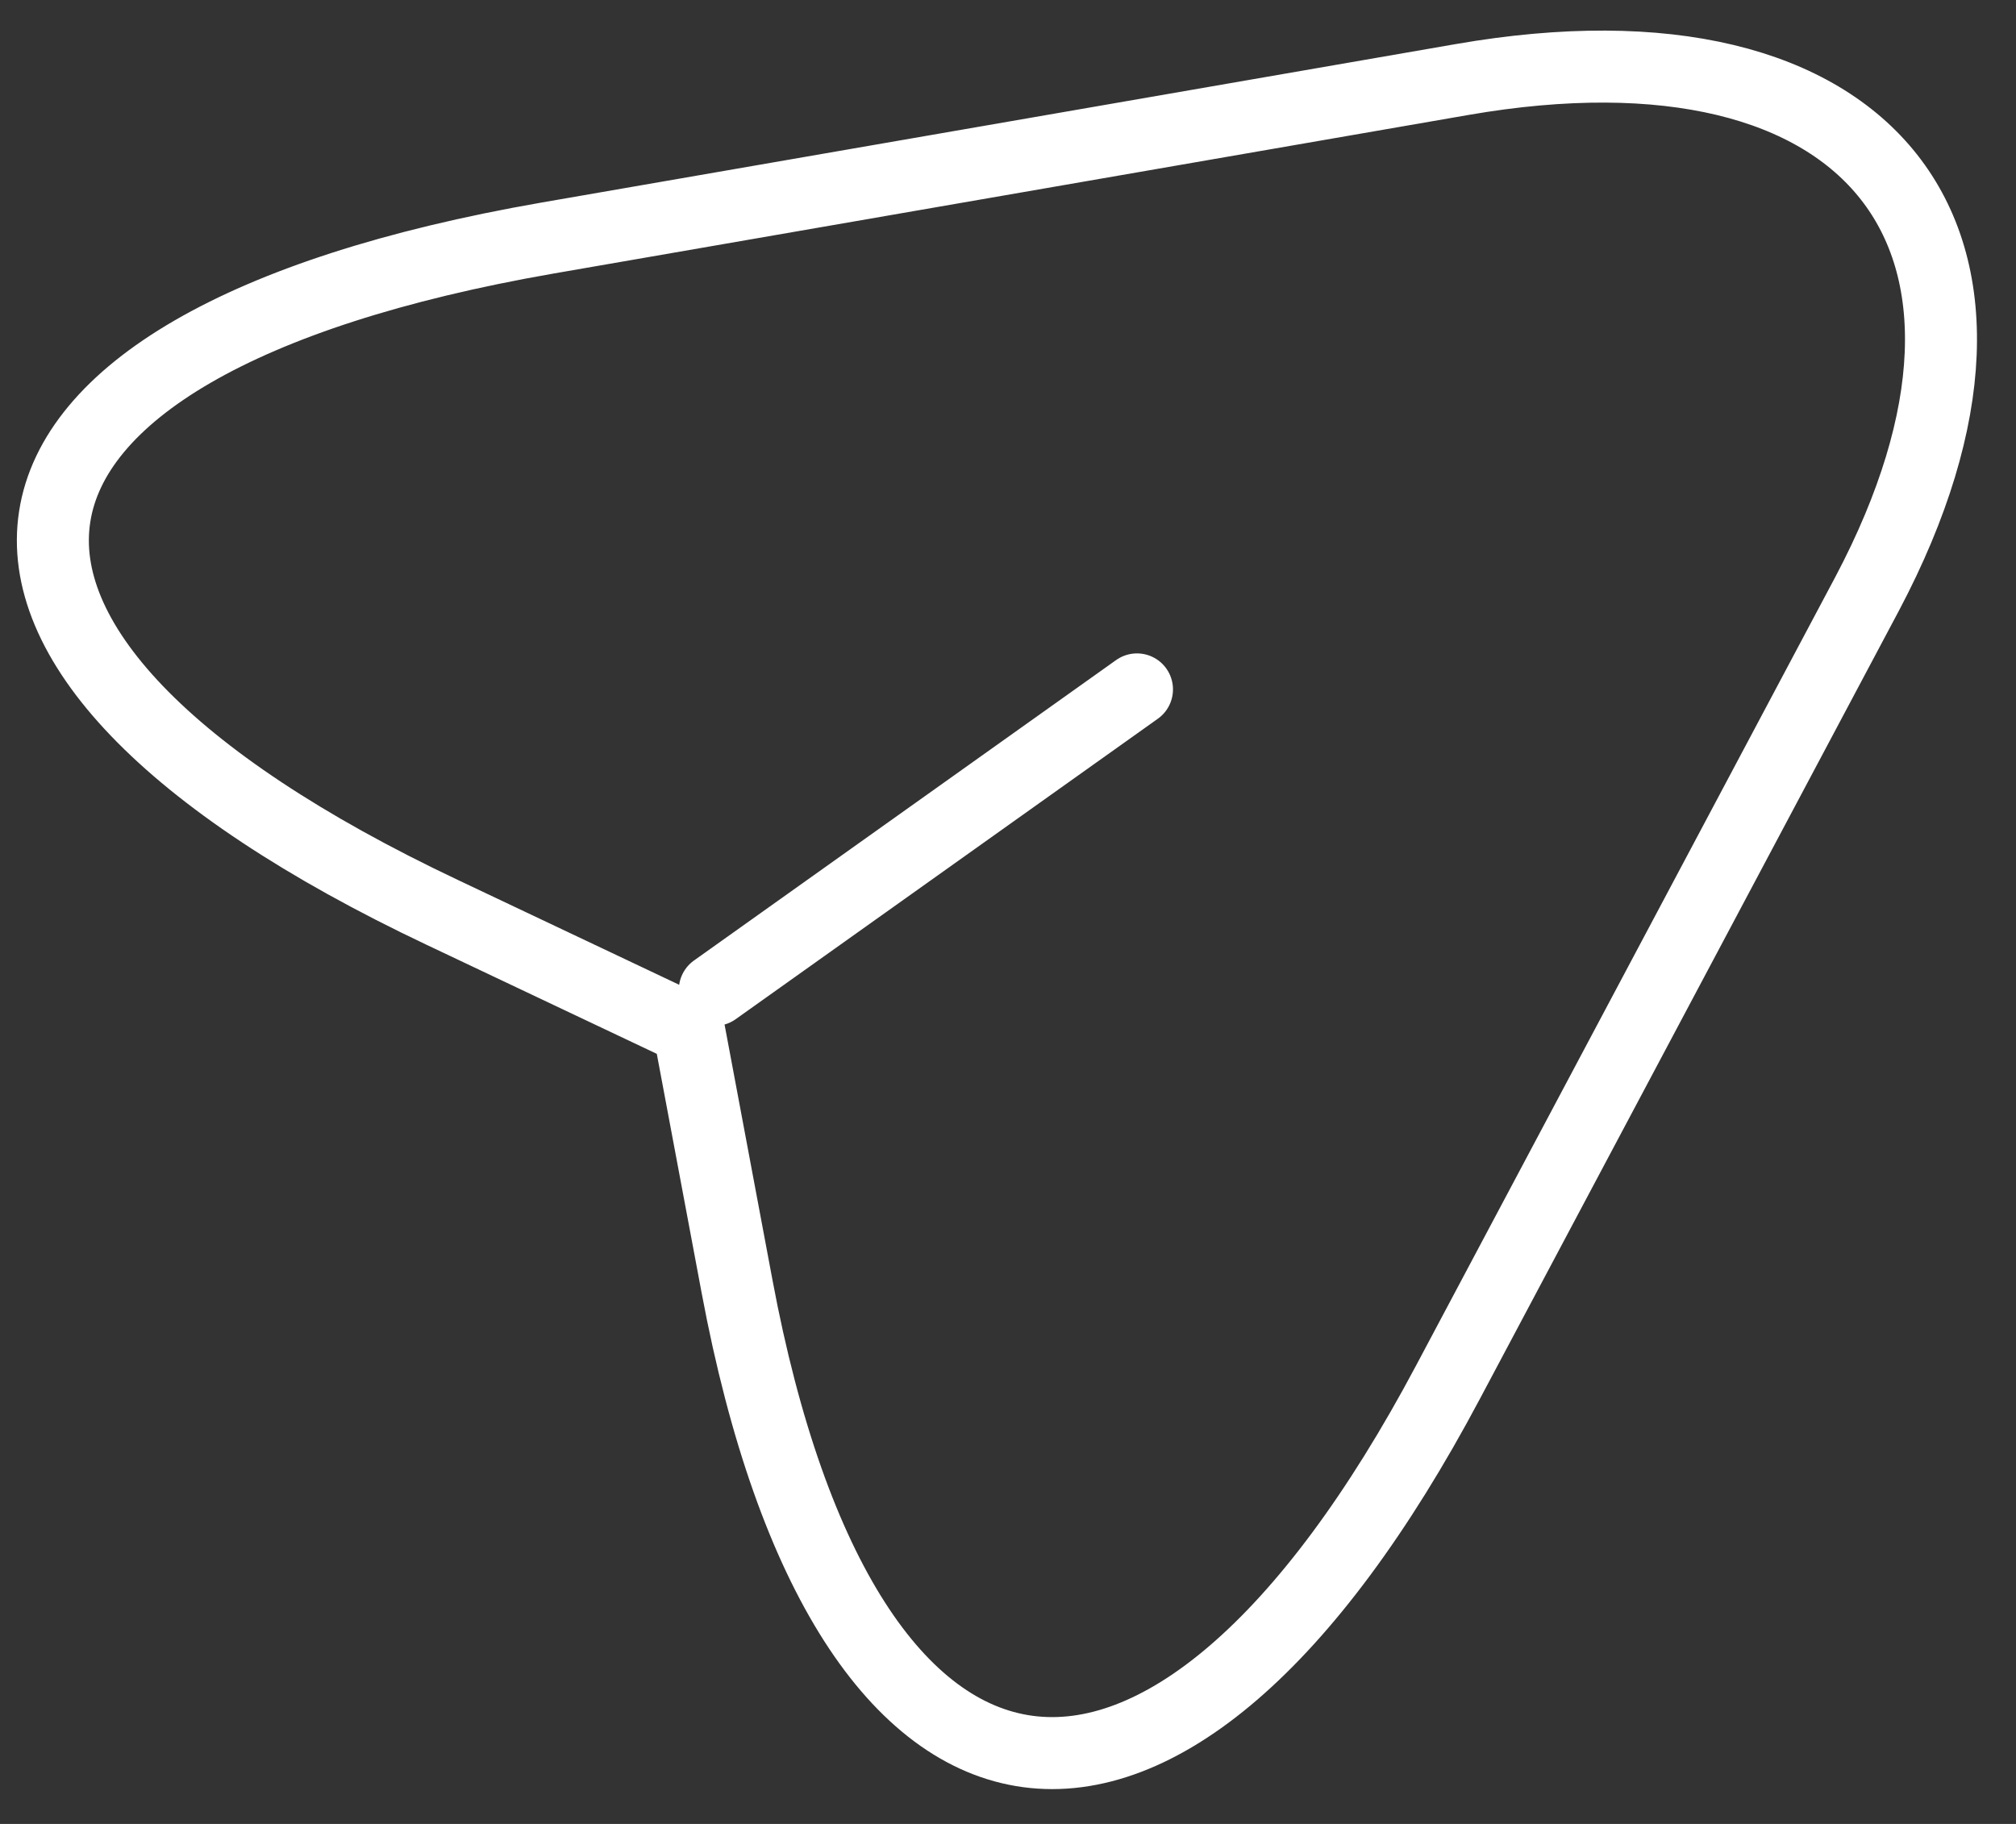 <svg width="42" height="38" viewBox="0 0 42 38" fill="none" xmlns="http://www.w3.org/2000/svg">
<rect x="0" y="0" width="42" height="38" fill="#333333" stroke="none"/>
<path d="M14.892 20.623L23.687 14.363M11.398 4.961L30.465 1.656C39.022 0.172 42.799 4.991 38.902 12.365L30.17 28.79C24.305 39.838 17.625 38.941 15.355 26.8L14.35 21.442L9.22 19.012C-2.407 13.512 -1.427 7.197 11.398 4.961Z" stroke="white" stroke-width="1.5" stroke-linecap="round" stroke-linejoin="round"/>
</svg>
